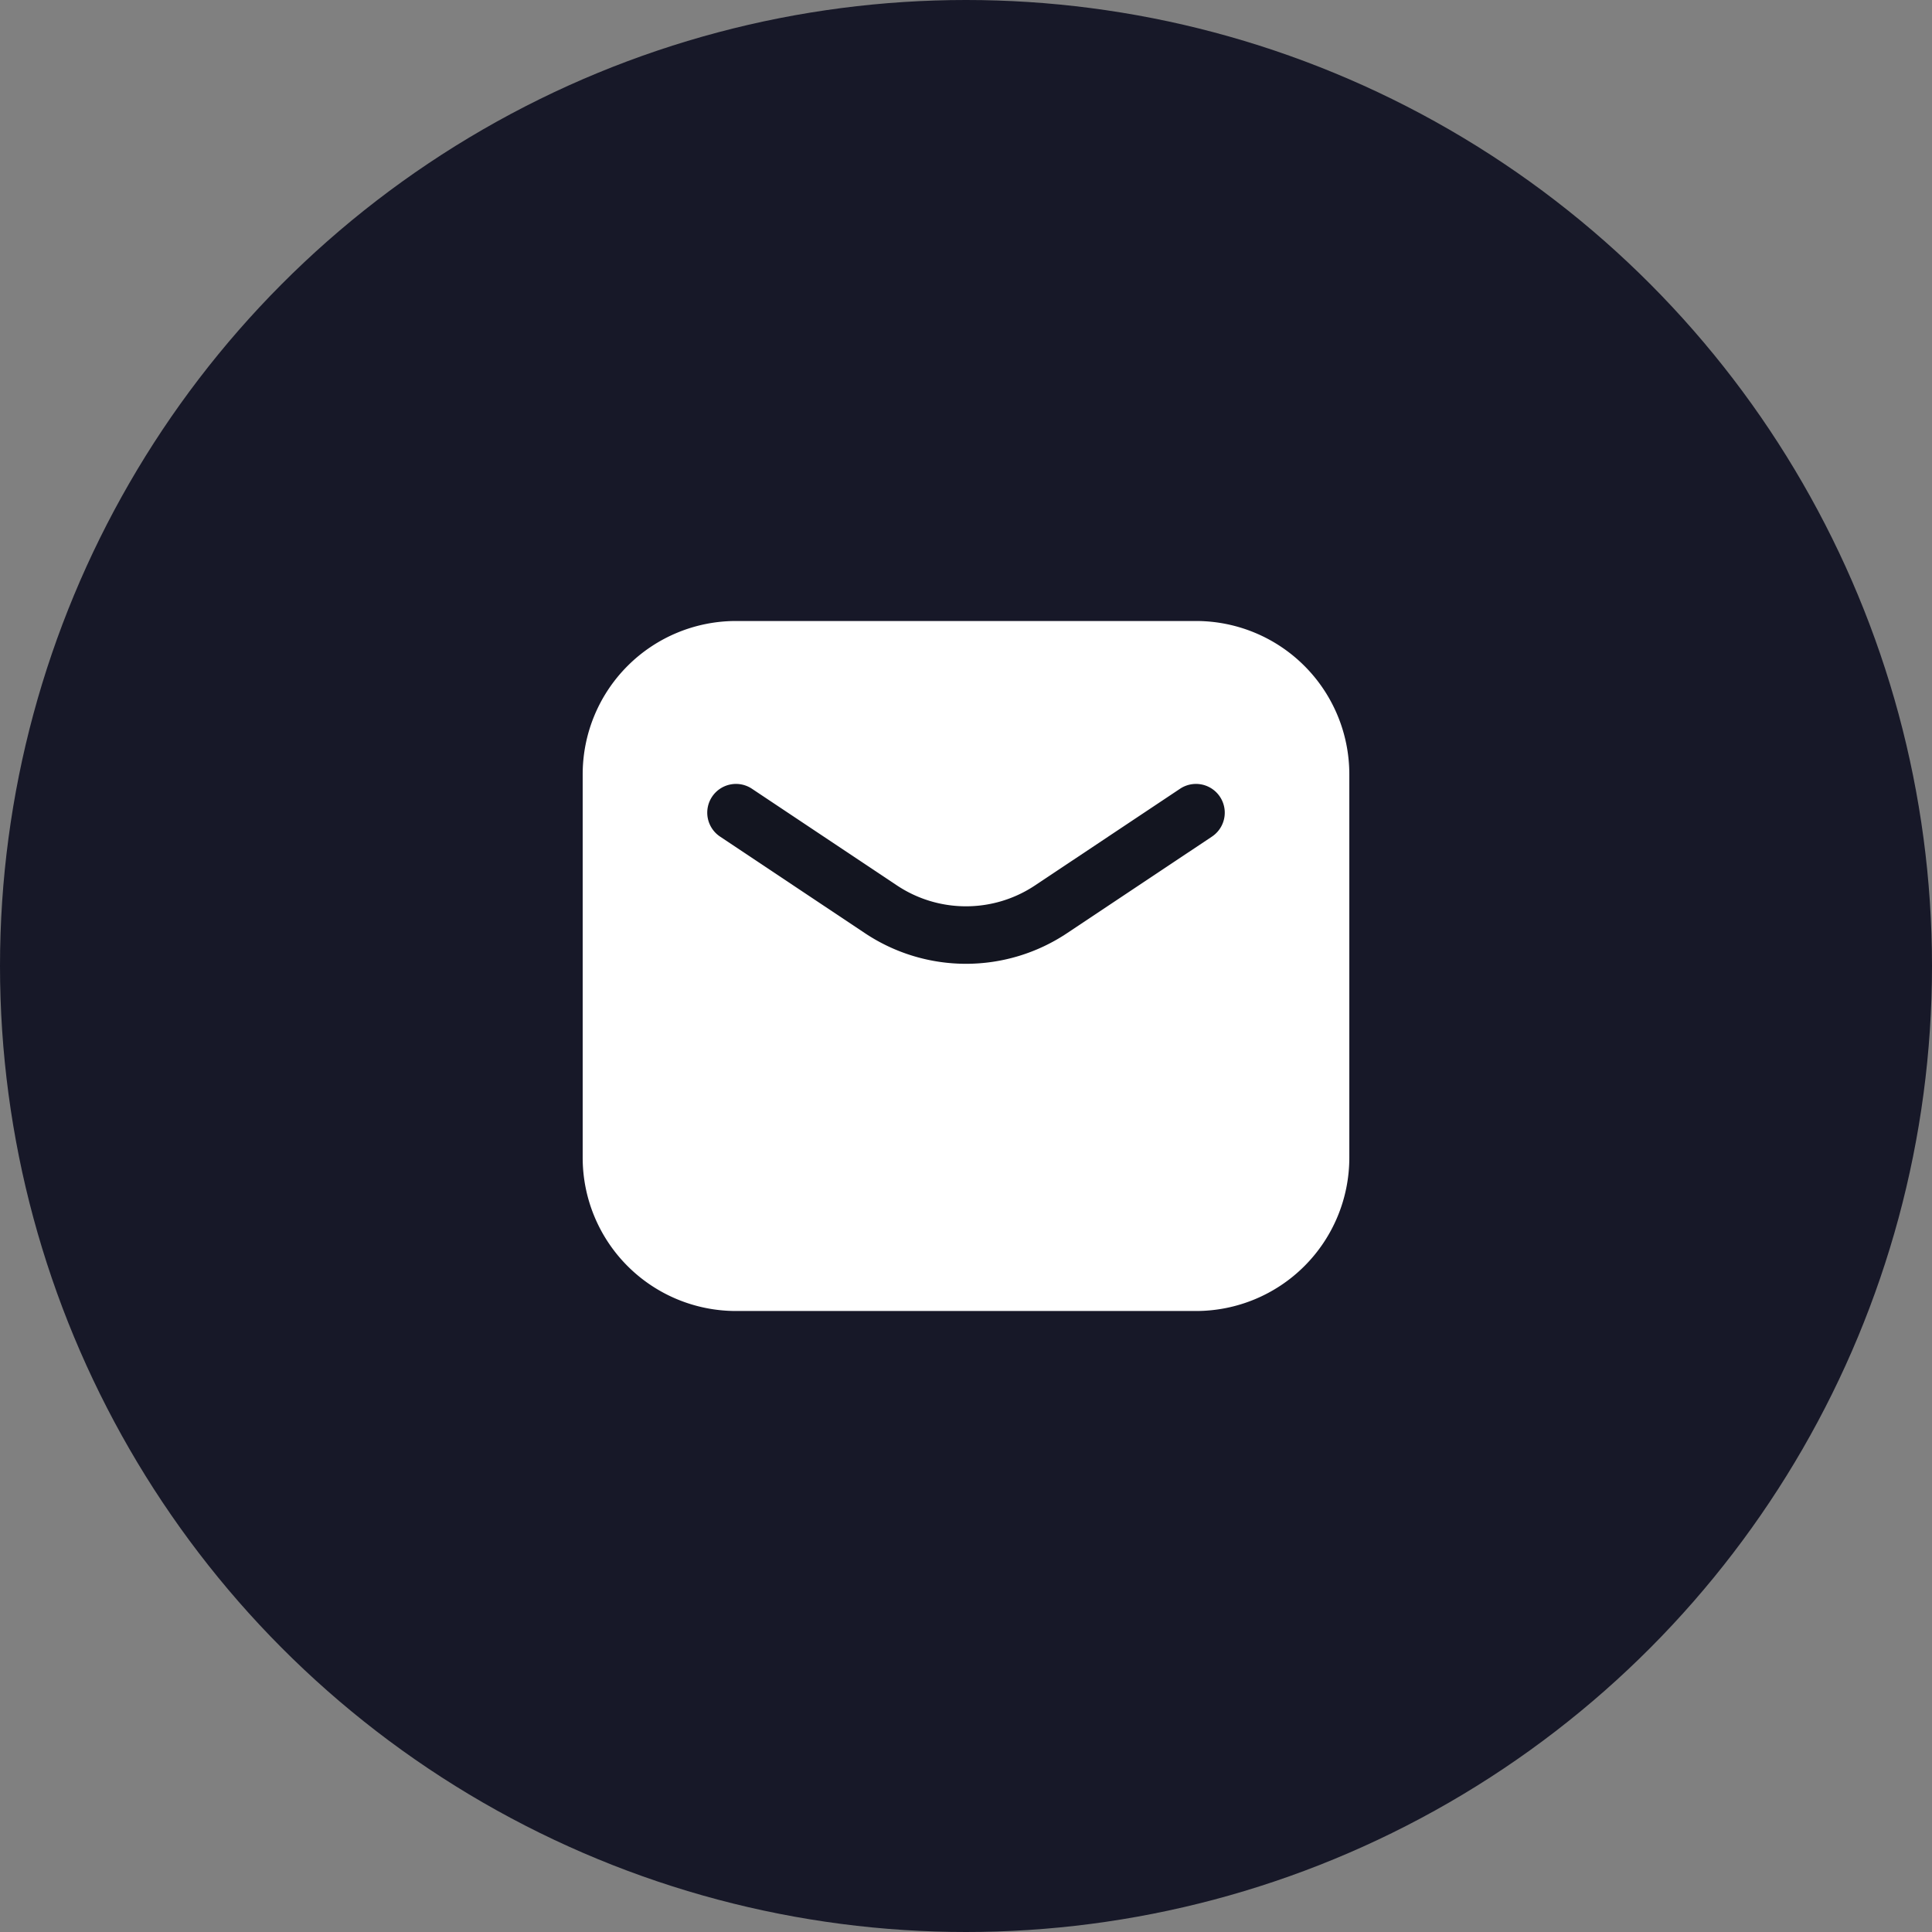 <svg width="42" height="42" viewBox="0 0 42 42" fill="none" xmlns="http://www.w3.org/2000/svg"><rect x="0" y="0" width="42" height="42" fill="#808080" stroke="none"/><circle cx="21" cy="21" r="21" fill="#171828"/><path d="M12.667 16.833A3.333 3.333 0 0 1 16 13.5h10a3.333 3.333 0 0 1 3.333 3.333v8.334A3.333 3.333 0 0 1 26 28.5H16a3.333 3.333 0 0 1-3.333-3.333v-8.334Z" fill="#fff"/><path fill-rule="evenodd" clipRule="evenodd" d="M15.48 17.32a.625.625 0 0 1 .867-.173l3.15 2.1c.91.607 2.096.607 3.005 0l3.151-2.1a.625.625 0 1 1 .694 1.04l-3.151 2.1a3.958 3.958 0 0 1-4.392 0l-3.15-2.1a.625.625 0 0 1-.174-.867Z" fill="#131520"/></svg>